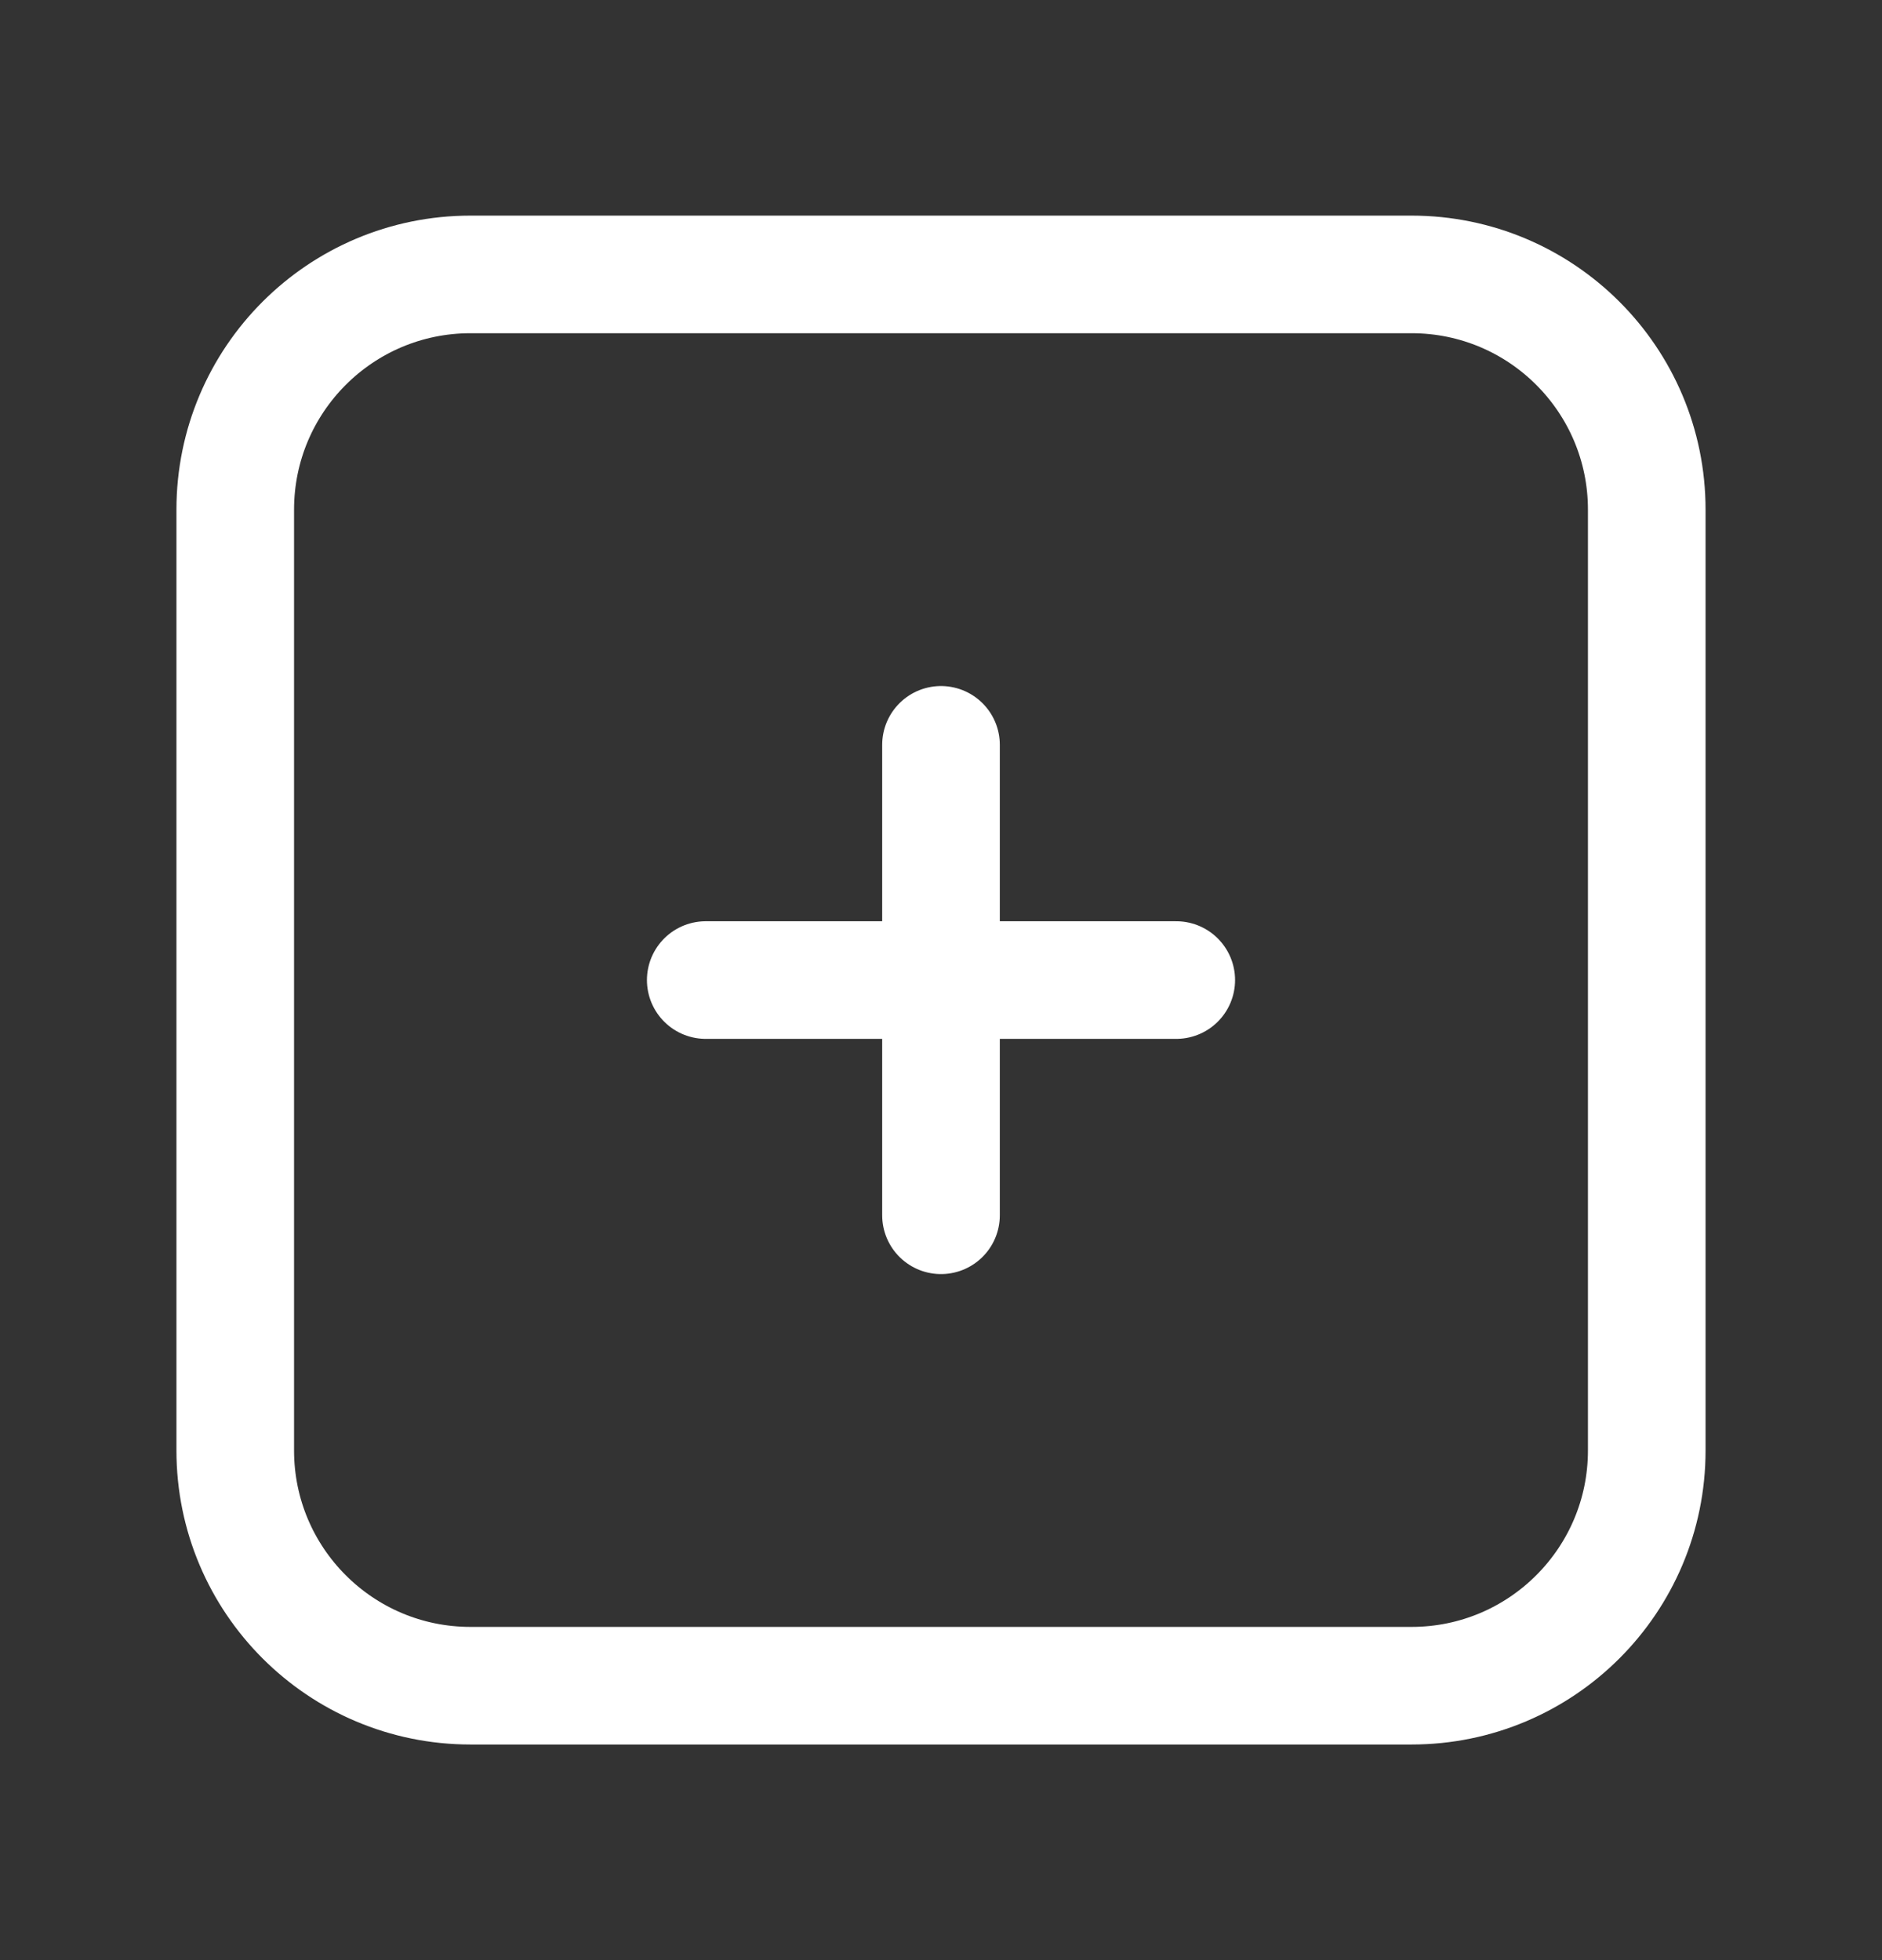 <svg width="24" height="25" viewBox="0 0 24 25" fill="none" xmlns="http://www.w3.org/2000/svg">
<rect x="0" y="0" width="24" height="25" fill="#333333" stroke="none"/>
<path d="M12 9.5V12.5M12 12.5V15.5M12 12.5H9M12 12.5H15M6 21.5H18C19.657 21.5 21 20.157 21 18.5V6.5C21 4.843 19.657 3.5 18 3.5H6C4.343 3.5 3 4.843 3 6.5V18.5C3 20.157 4.343 21.5 6 21.5Z" stroke="white" stroke-width="1.5" stroke-linecap="round" stroke-linejoin="round"/>
</svg>
